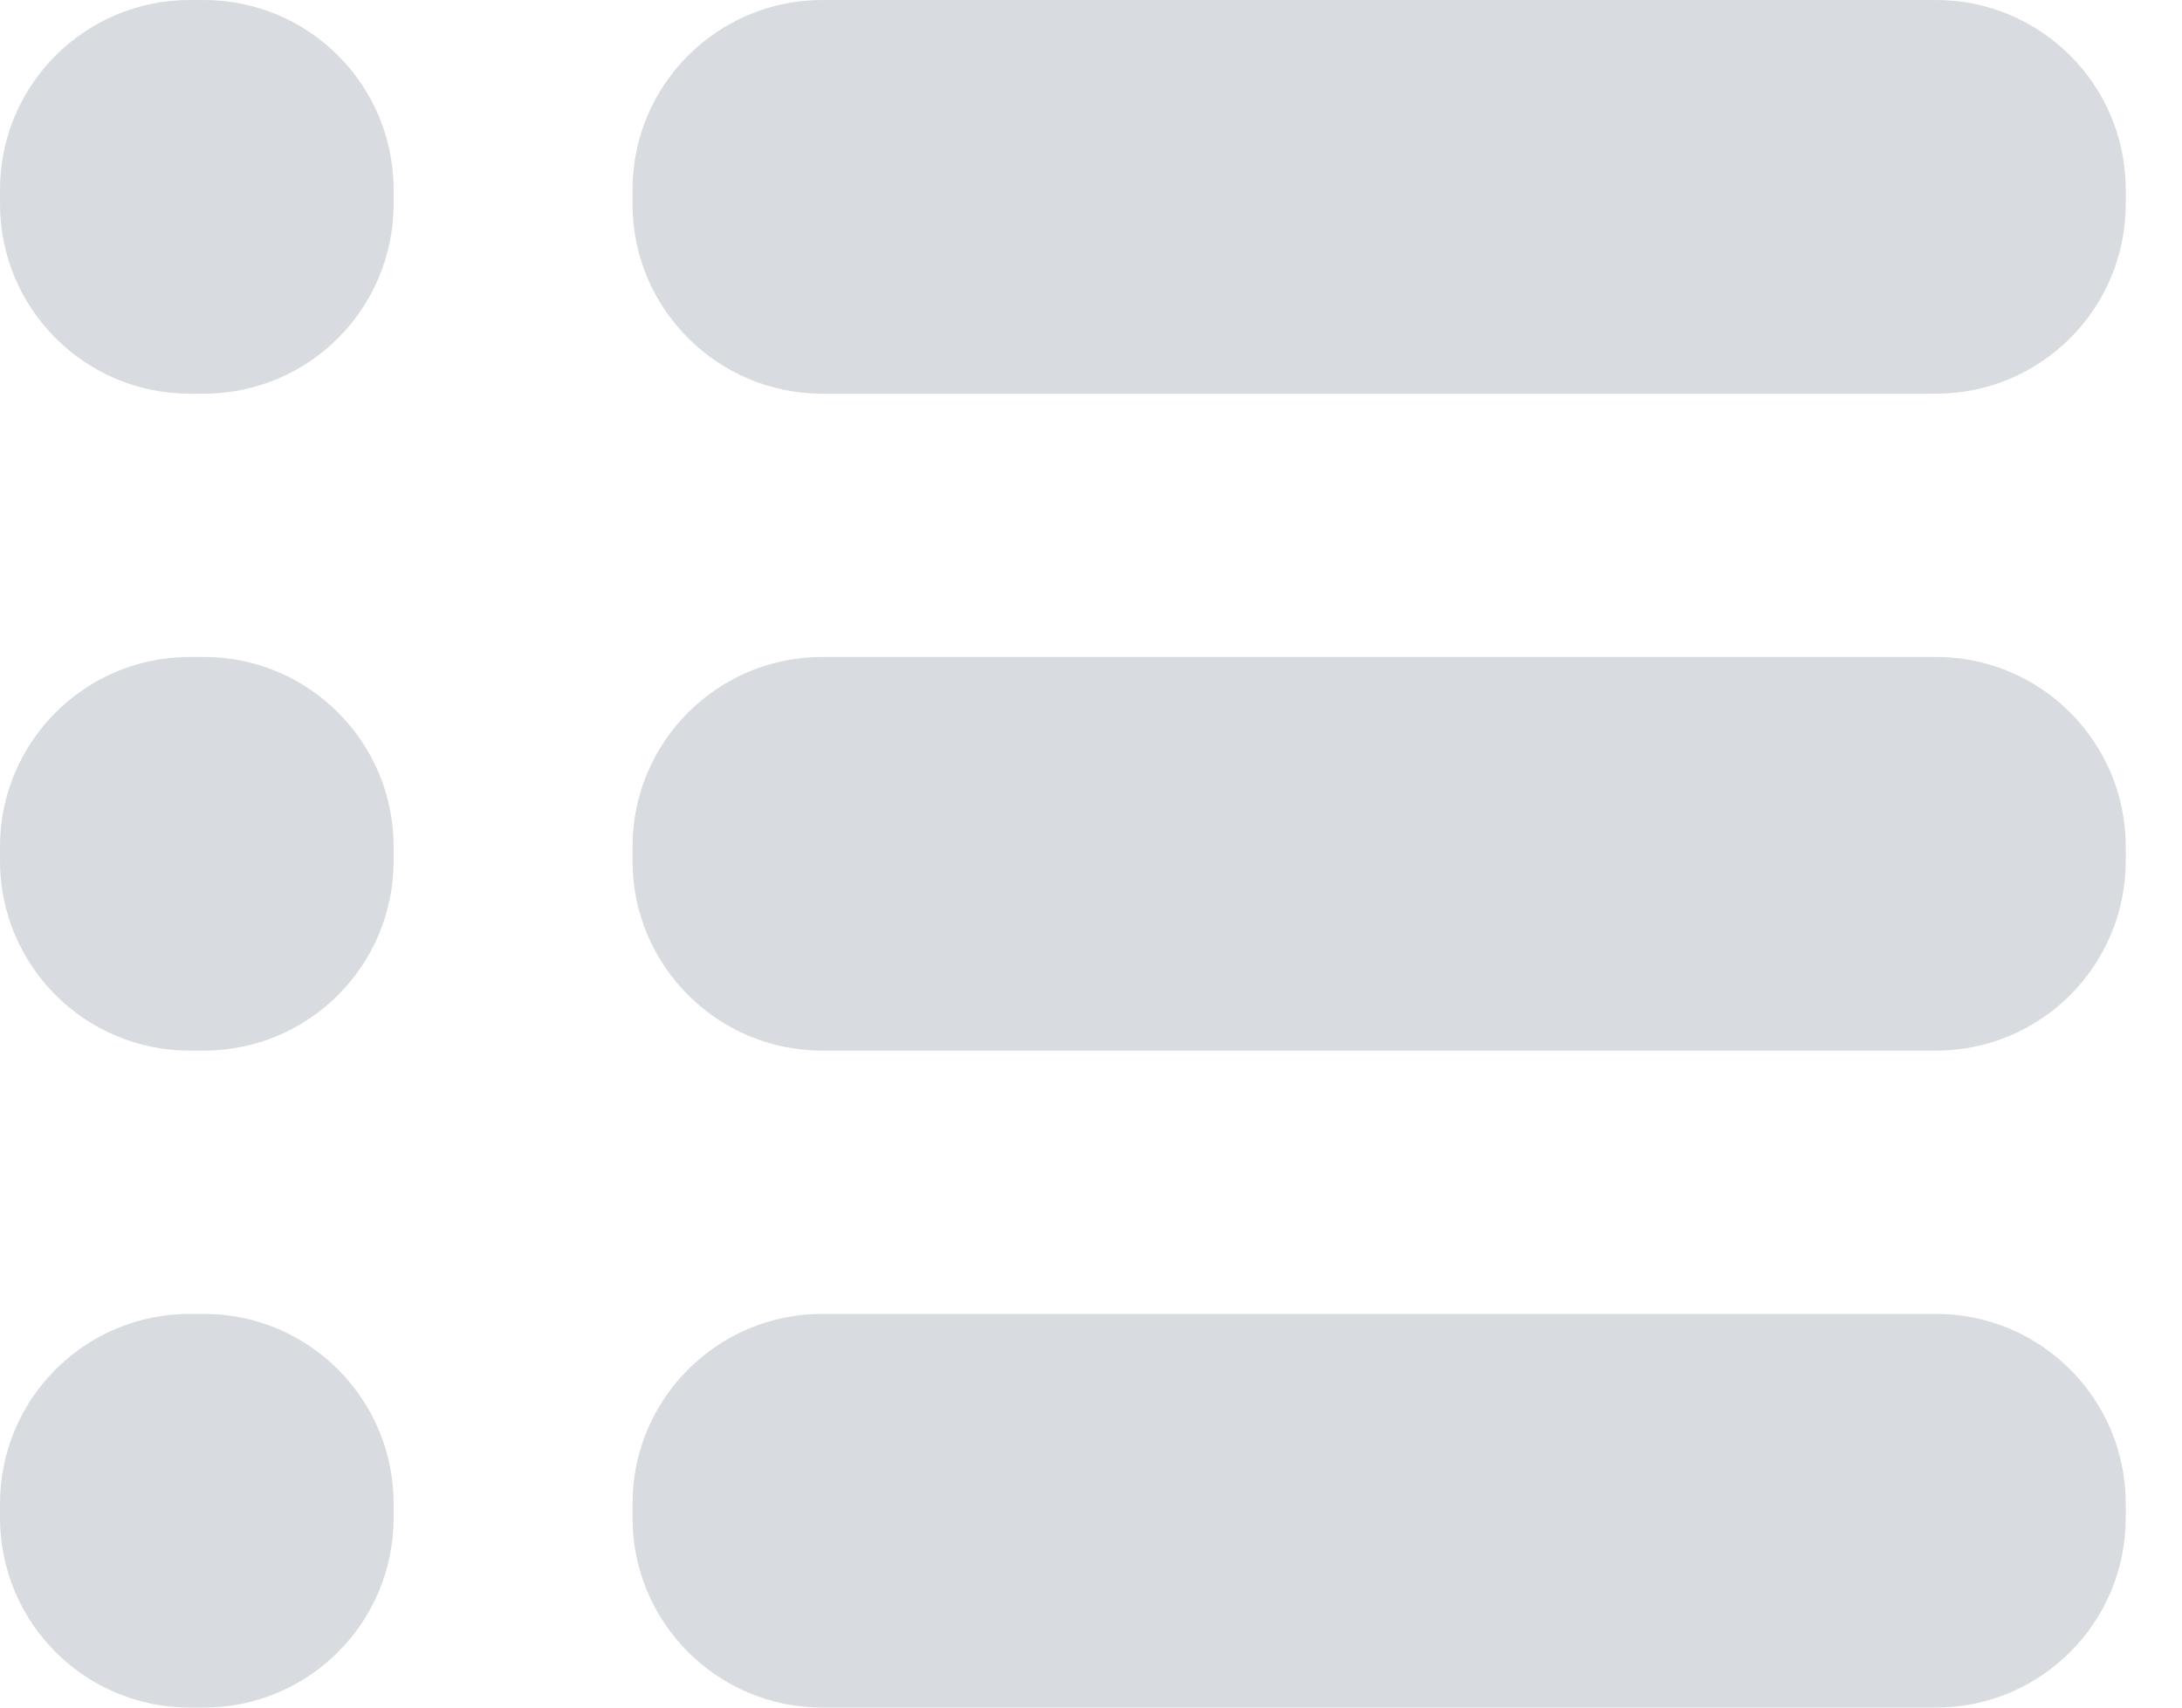 <svg xmlns="http://www.w3.org/2000/svg" width="23" height="18" viewBox="0 0 23 18">
    <path fill="#D8DCE0" fill-rule="evenodd" d="M20.407 13.85c1.105 0 2 .896 2 2V16c0 1.105-.895 2-2 2H8.667c-1.104 0-2-.895-2-2v-.15c0-1.104.896-2 2-2h11.74zm-18.258 0c1.105 0 2 .896 2 2V16c0 1.105-.895 2-2 2H2c-1.105 0-2-.895-2-2v-.15c0-1.104.895-2 2-2h.15zm0-6.925c1.105 0 2 .896 2 2v.15c0 1.104-.895 2-2 2H2c-1.105 0-2-.896-2-2v-.15c0-1.104.895-2 2-2h.15zm18.258 0c1.105 0 2 .896 2 2v.15c0 1.104-.895 2-2 2H8.667c-1.104 0-2-.896-2-2v-.15c0-1.104.896-2 2-2h11.74zM2.149 0c1.105 0 2 .895 2 2v.15c0 1.104-.895 2-2 2H2c-1.105 0-2-.896-2-2V2C0 .895.895 0 2 0h.15zm18.258 0c1.105 0 2 .895 2 2v.15c0 1.104-.895 2-2 2H8.667c-1.104 0-2-.896-2-2V2c0-1.105.896-2 2-2h11.74z"/>
</svg>

